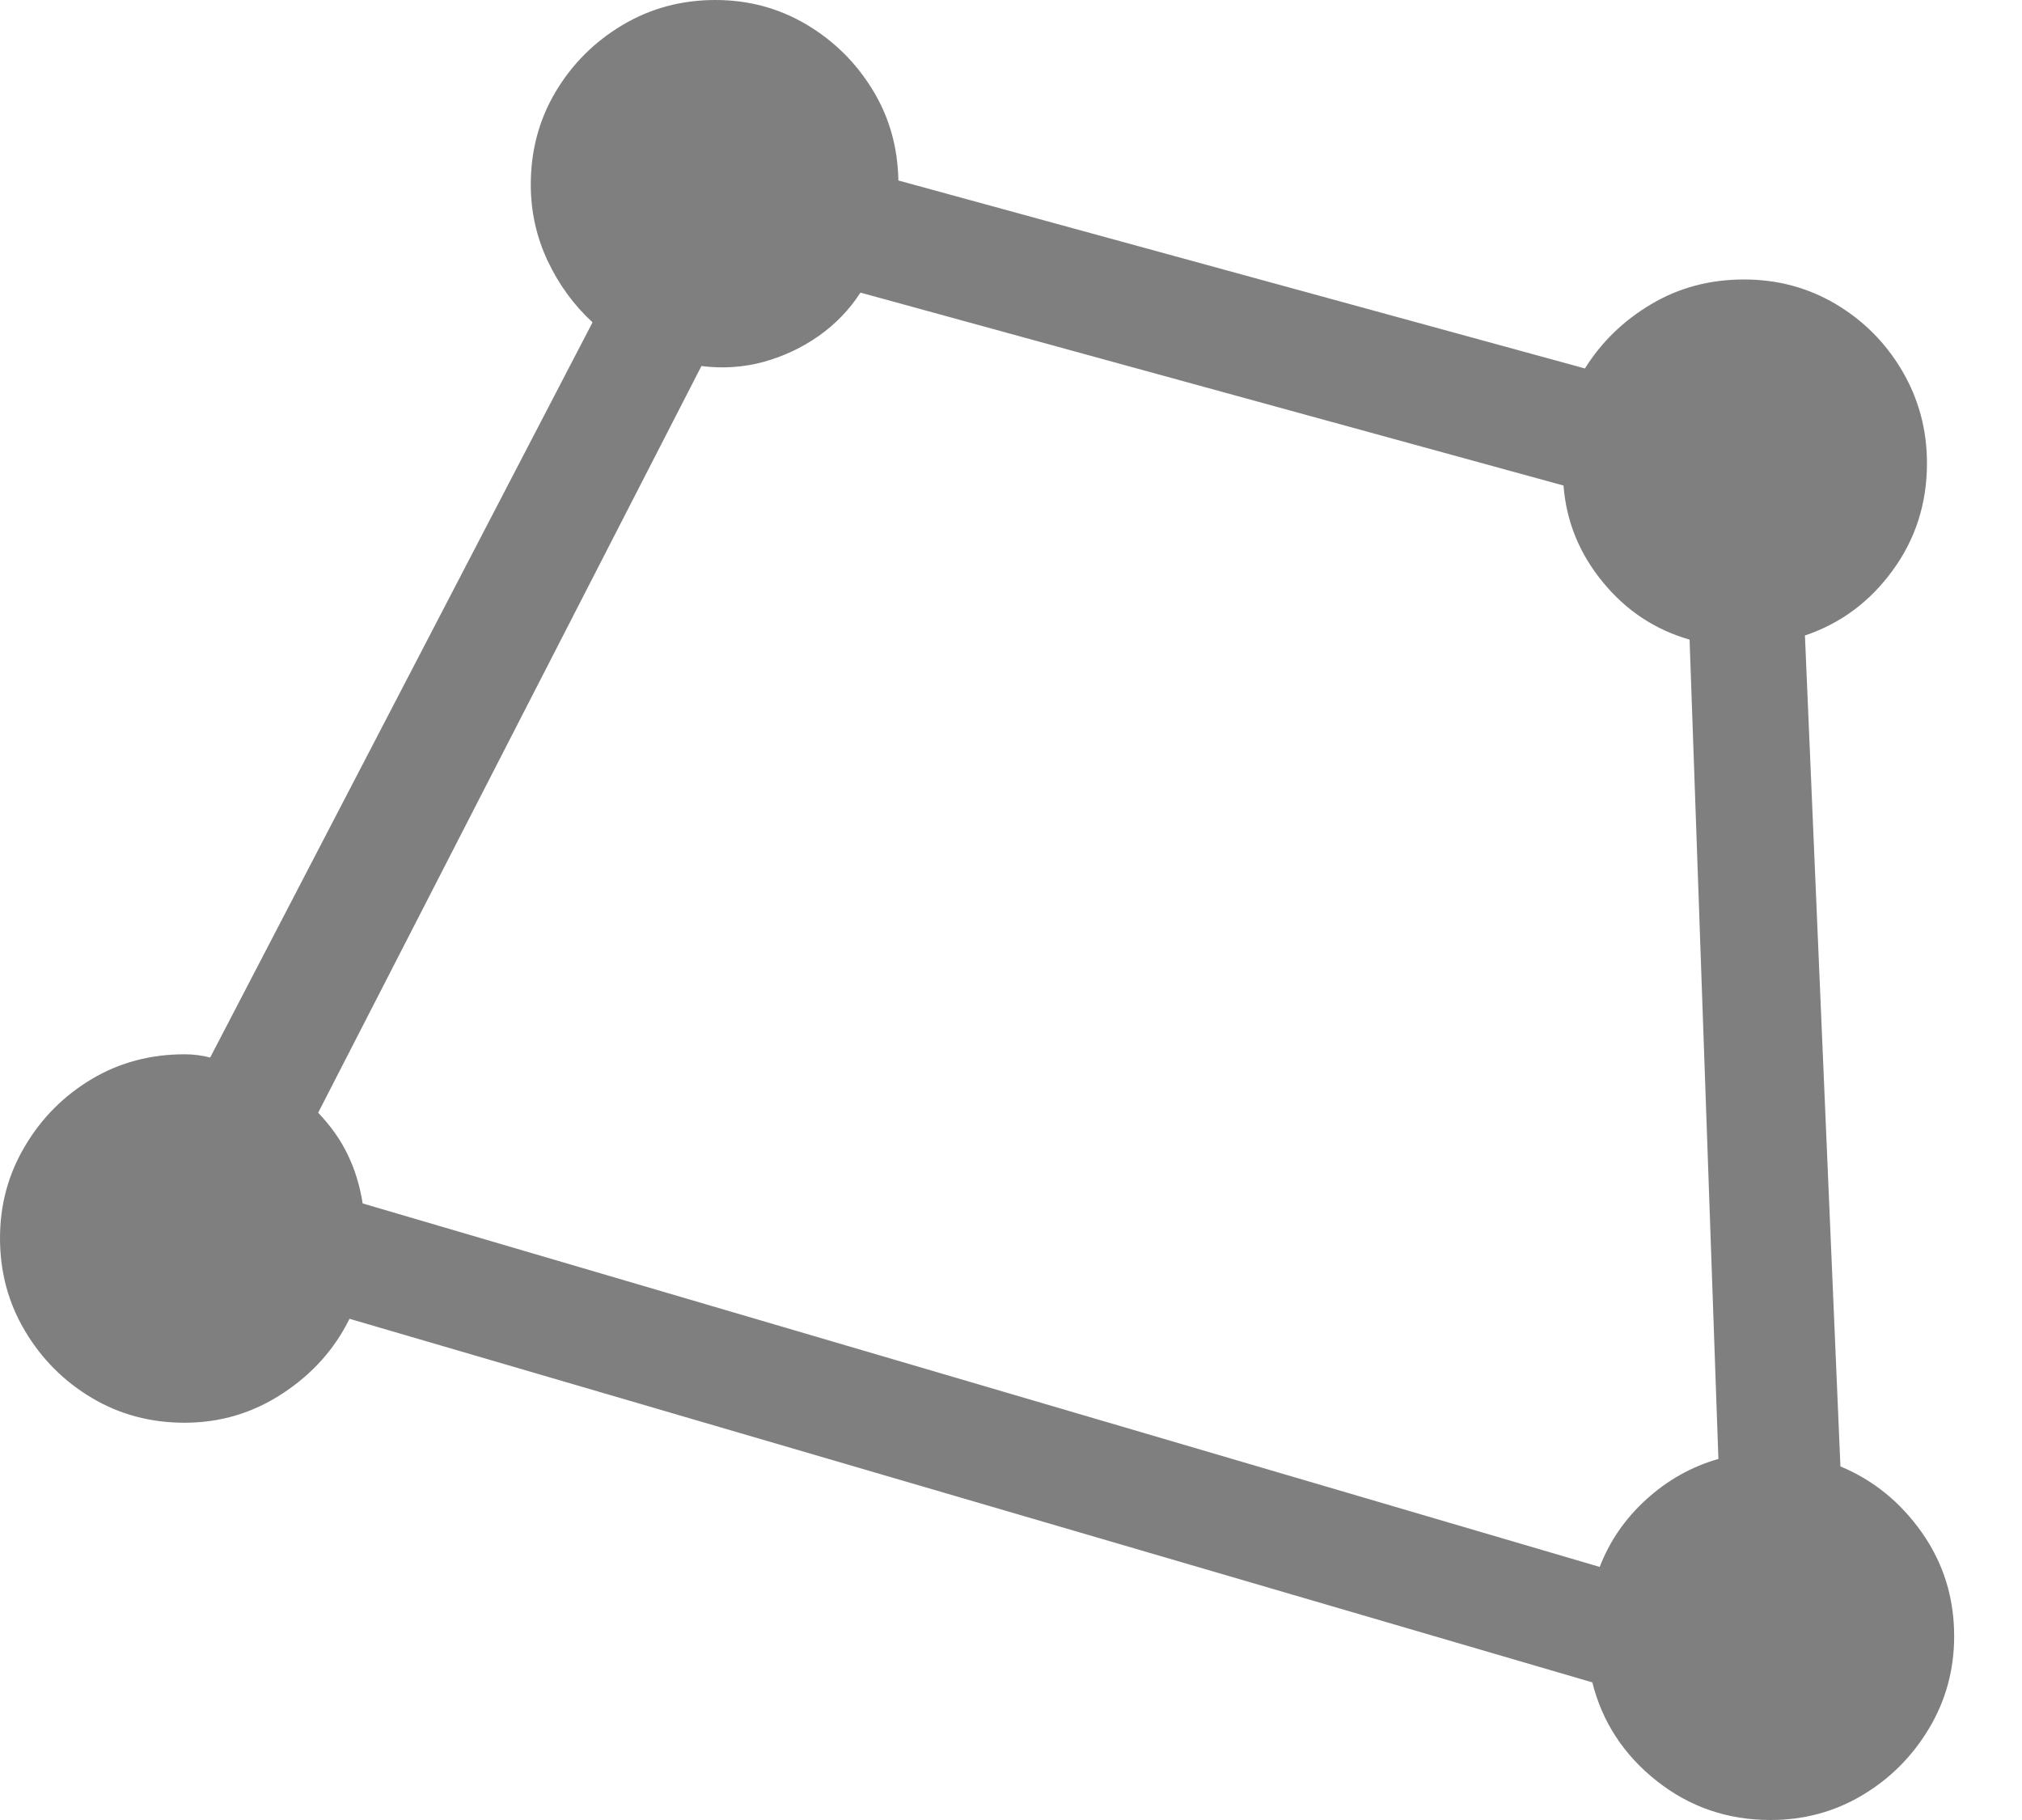 <svg width="20" height="18" viewBox="0 0 20 18" fill="none" xmlns="http://www.w3.org/2000/svg">
<path id="Vector" d="M0 12.245C0 12.582 0.083 12.889 0.249 13.166C0.414 13.443 0.635 13.663 0.909 13.826C1.183 13.989 1.489 14.071 1.826 14.071C2.179 14.071 2.503 13.974 2.796 13.781C3.09 13.588 3.31 13.342 3.457 13.043L15.75 16.639C15.848 17.03 16.06 17.355 16.386 17.613C16.712 17.871 17.087 18 17.511 18C17.842 18 18.145 17.919 18.42 17.755C18.694 17.592 18.914 17.372 19.08 17.095C19.246 16.818 19.329 16.514 19.329 16.182C19.329 15.802 19.223 15.461 19.011 15.159C18.799 14.857 18.53 14.639 18.204 14.503L17.853 6.285C18.206 6.166 18.496 5.951 18.721 5.641C18.947 5.332 19.06 4.978 19.06 4.582C19.06 4.25 18.978 3.946 18.815 3.668C18.652 3.391 18.433 3.171 18.159 3.008C17.884 2.845 17.581 2.764 17.25 2.764C16.913 2.764 16.607 2.845 16.333 3.008C16.058 3.171 15.84 3.383 15.677 3.644L8.886 1.785C8.88 1.454 8.795 1.154 8.629 0.885C8.463 0.615 8.245 0.401 7.973 0.24C7.701 0.08 7.402 0 7.076 0C6.739 0 6.432 0.083 6.155 0.249C5.878 0.414 5.658 0.635 5.495 0.909C5.332 1.183 5.25 1.489 5.25 1.826C5.25 2.092 5.306 2.344 5.417 2.58C5.529 2.817 5.677 3.019 5.861 3.188L2.079 10.459C1.997 10.438 1.913 10.427 1.826 10.427C1.489 10.427 1.183 10.508 0.909 10.671C0.635 10.834 0.414 11.054 0.249 11.332C0.083 11.609 0 11.913 0 12.245ZM3.147 11.005L6.938 3.62C7.149 3.647 7.355 3.633 7.553 3.579C7.751 3.524 7.933 3.439 8.099 3.322C8.265 3.205 8.402 3.062 8.511 2.894L15.465 4.802C15.492 5.155 15.621 5.473 15.852 5.755C16.083 6.038 16.37 6.228 16.712 6.326L16.997 14.429C16.731 14.505 16.493 14.639 16.284 14.829C16.075 15.019 15.921 15.242 15.823 15.497L3.587 11.902C3.56 11.728 3.511 11.568 3.44 11.421C3.37 11.274 3.272 11.136 3.147 11.005Z" fill="black" fill-opacity="0.5"/>
</svg>
